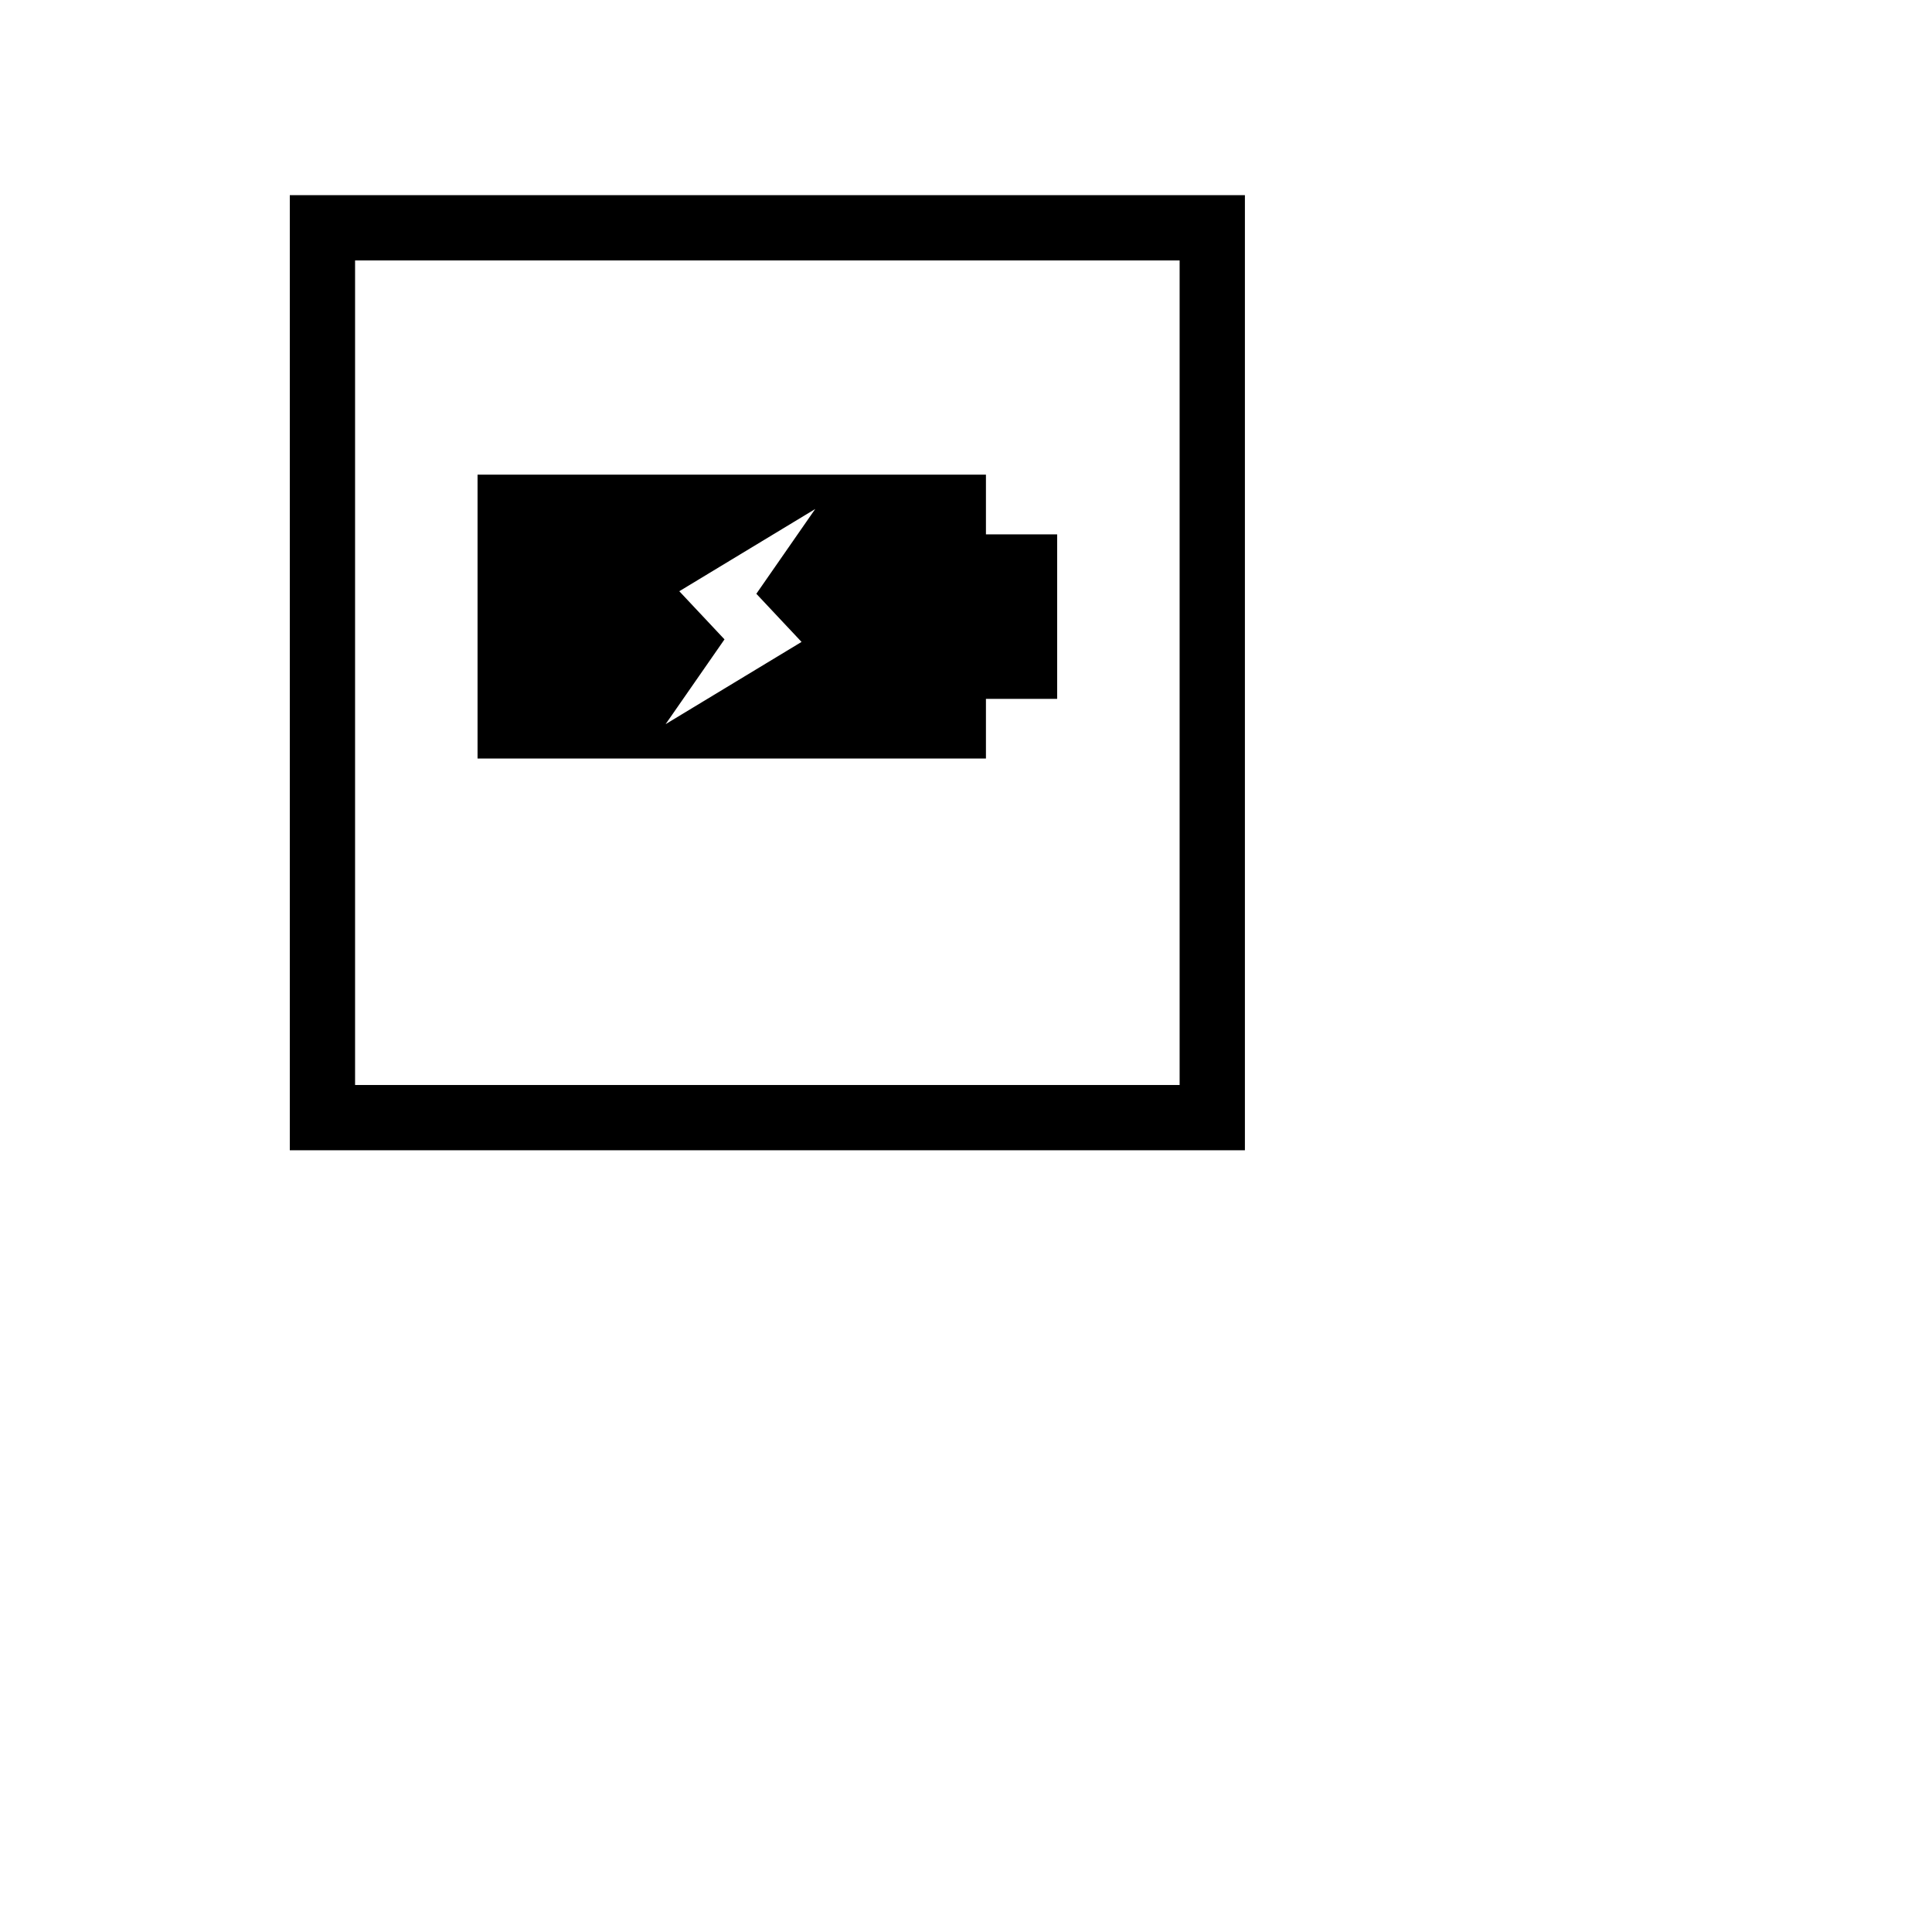 <?xml version="1.0" encoding="UTF-8" standalone="no"?>
<svg
   id="Icon"
   viewBox="0 0 500 500"
   version="1.1"
   sodipodi:docname="FutuRaM_Battery-ICON.svg"
   inkscape:export-filename="FutuRaM_Battery-ICON.png"
   inkscape:export-xdpi="600"
   inkscape:export-ydpi="600"
   inkscape:version="1.2.2 (b0a8486541, 2022-12-01)"
   xmlns:inkscape="http://www.inkscape.org/namespaces/inkscape"
   xmlns:sodipodi="http://sodipodi.sourceforge.net/DTD/sodipodi-0.dtd"
   xmlns="http://www.w3.org/2000/svg"
   xmlns:svg="http://www.w3.org/2000/svg">
  <defs
     id="defs10" />
  <sodipodi:namedview
     id="namedview8"
     pagecolor="#ffffff"
     bordercolor="#666666"
     borderopacity="1.0"
     inkscape:showpageshadow="2"
     inkscape:pageopacity="0.0"
     inkscape:pagecheckerboard="0"
     inkscape:deskcolor="#d1d1d1"
     showgrid="false"
     inkscape:zoom="0.6675088"
     inkscape:cx="298.12341"
     inkscape:cy="284.64044"
     inkscape:window-width="1920"
     inkscape:window-height="1043"
     inkscape:window-x="0"
     inkscape:window-y="0"
     inkscape:window-maximized="1"
     inkscape:current-layer="Icon" />
  <path
     d="M 305.287,67.401 V 280.795 H 91.893 V 67.401 H 305.287 M 322.18,50.508 H 75 V 297.688 h 247.18 z"
     id="path2"
     style="stroke-width:0.706" />
  <path
     d="M255.16,138.29v-15.45H123.59v73.47H255.16v-15.45h18.43v-42.57h-18.43Zm-47.72,27.84l-35.18,21.28,15.24-21.94-11.7-12.46,35.18-21.28-15.24,21.94,11.7,12.46Z"
     id="path5" />
</svg>
